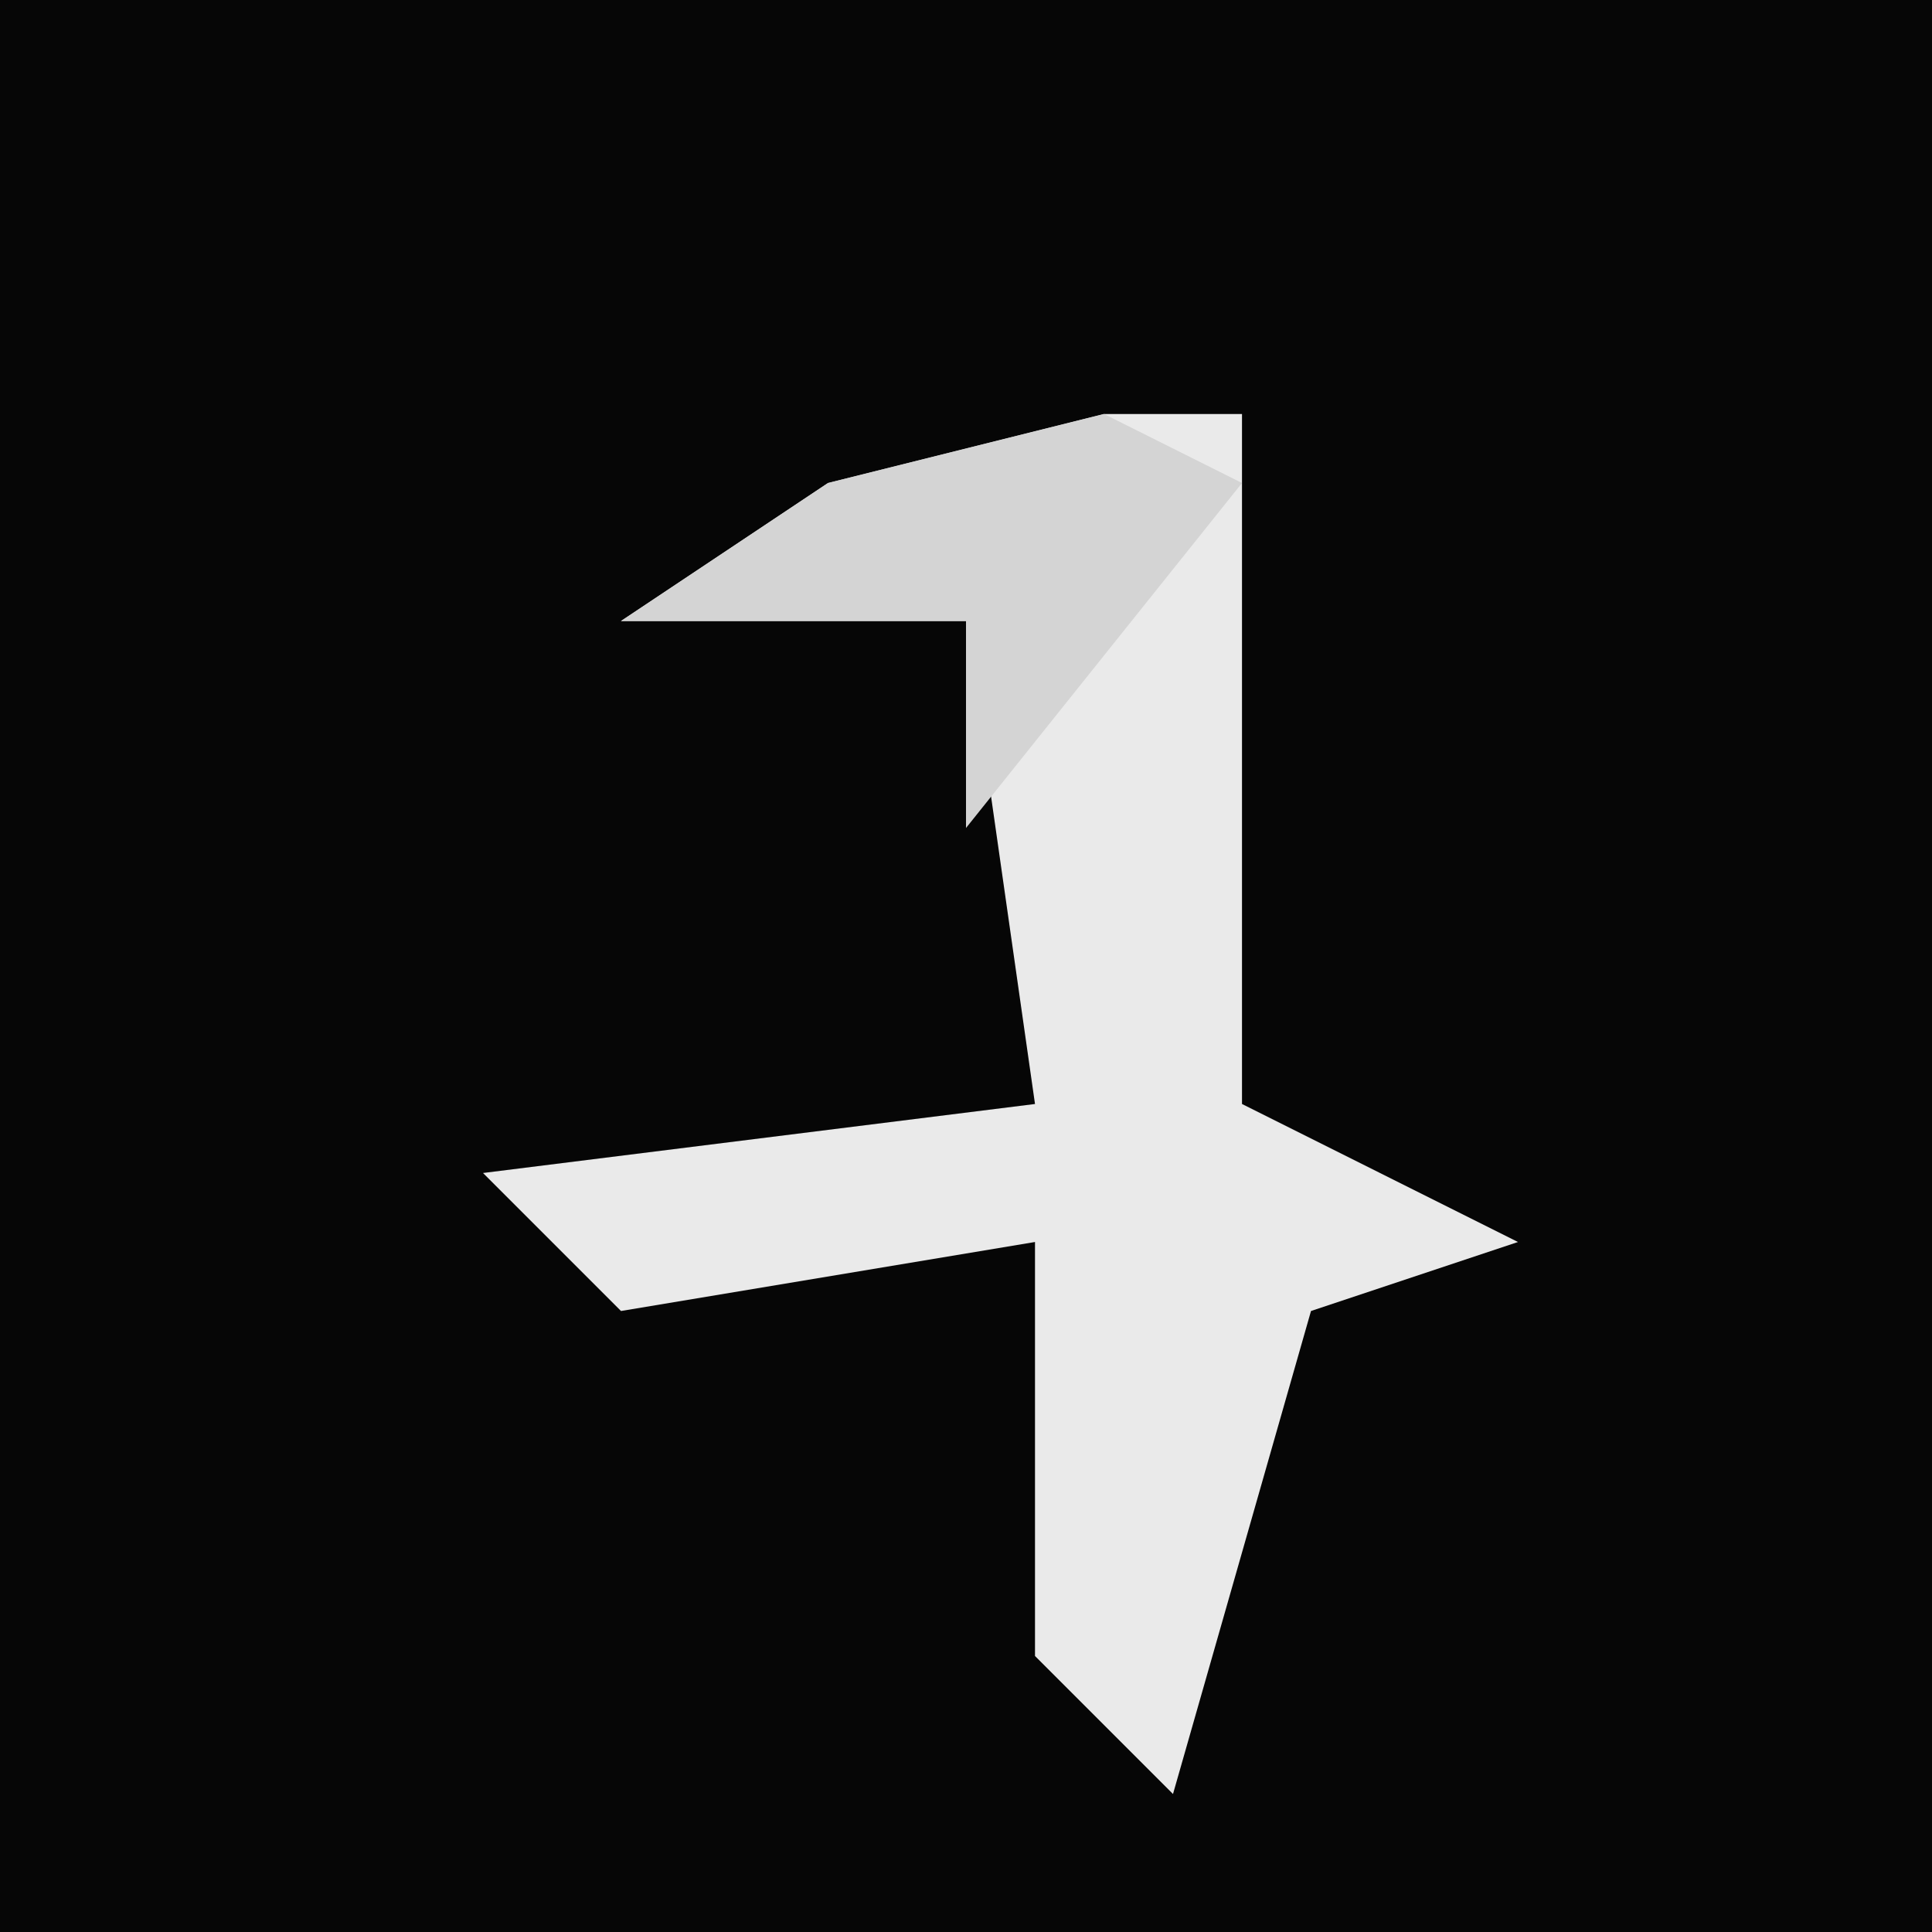 <?xml version="1.0" encoding="UTF-8"?>
<svg version="1.1" xmlns="http://www.w3.org/2000/svg" width="28" height="28">
<path d="M0,0 L28,0 L28,28 L0,28 Z " fill="#060606" transform="translate(0,0)"/>
<path d="M0,0 L2,0 L2,10 L6,12 L3,13 L1,20 L-1,18 L-1,12 L-7,13 L-9,11 L-1,10 L-2,3 L-7,3 L-4,1 Z " fill="#EAEAEA" transform="translate(16,6)"/>
<path d="M0,0 L2,1 L-2,6 L-2,3 L-7,3 L-4,1 Z " fill="#D4D4D4" transform="translate(16,6)"/>
</svg>
